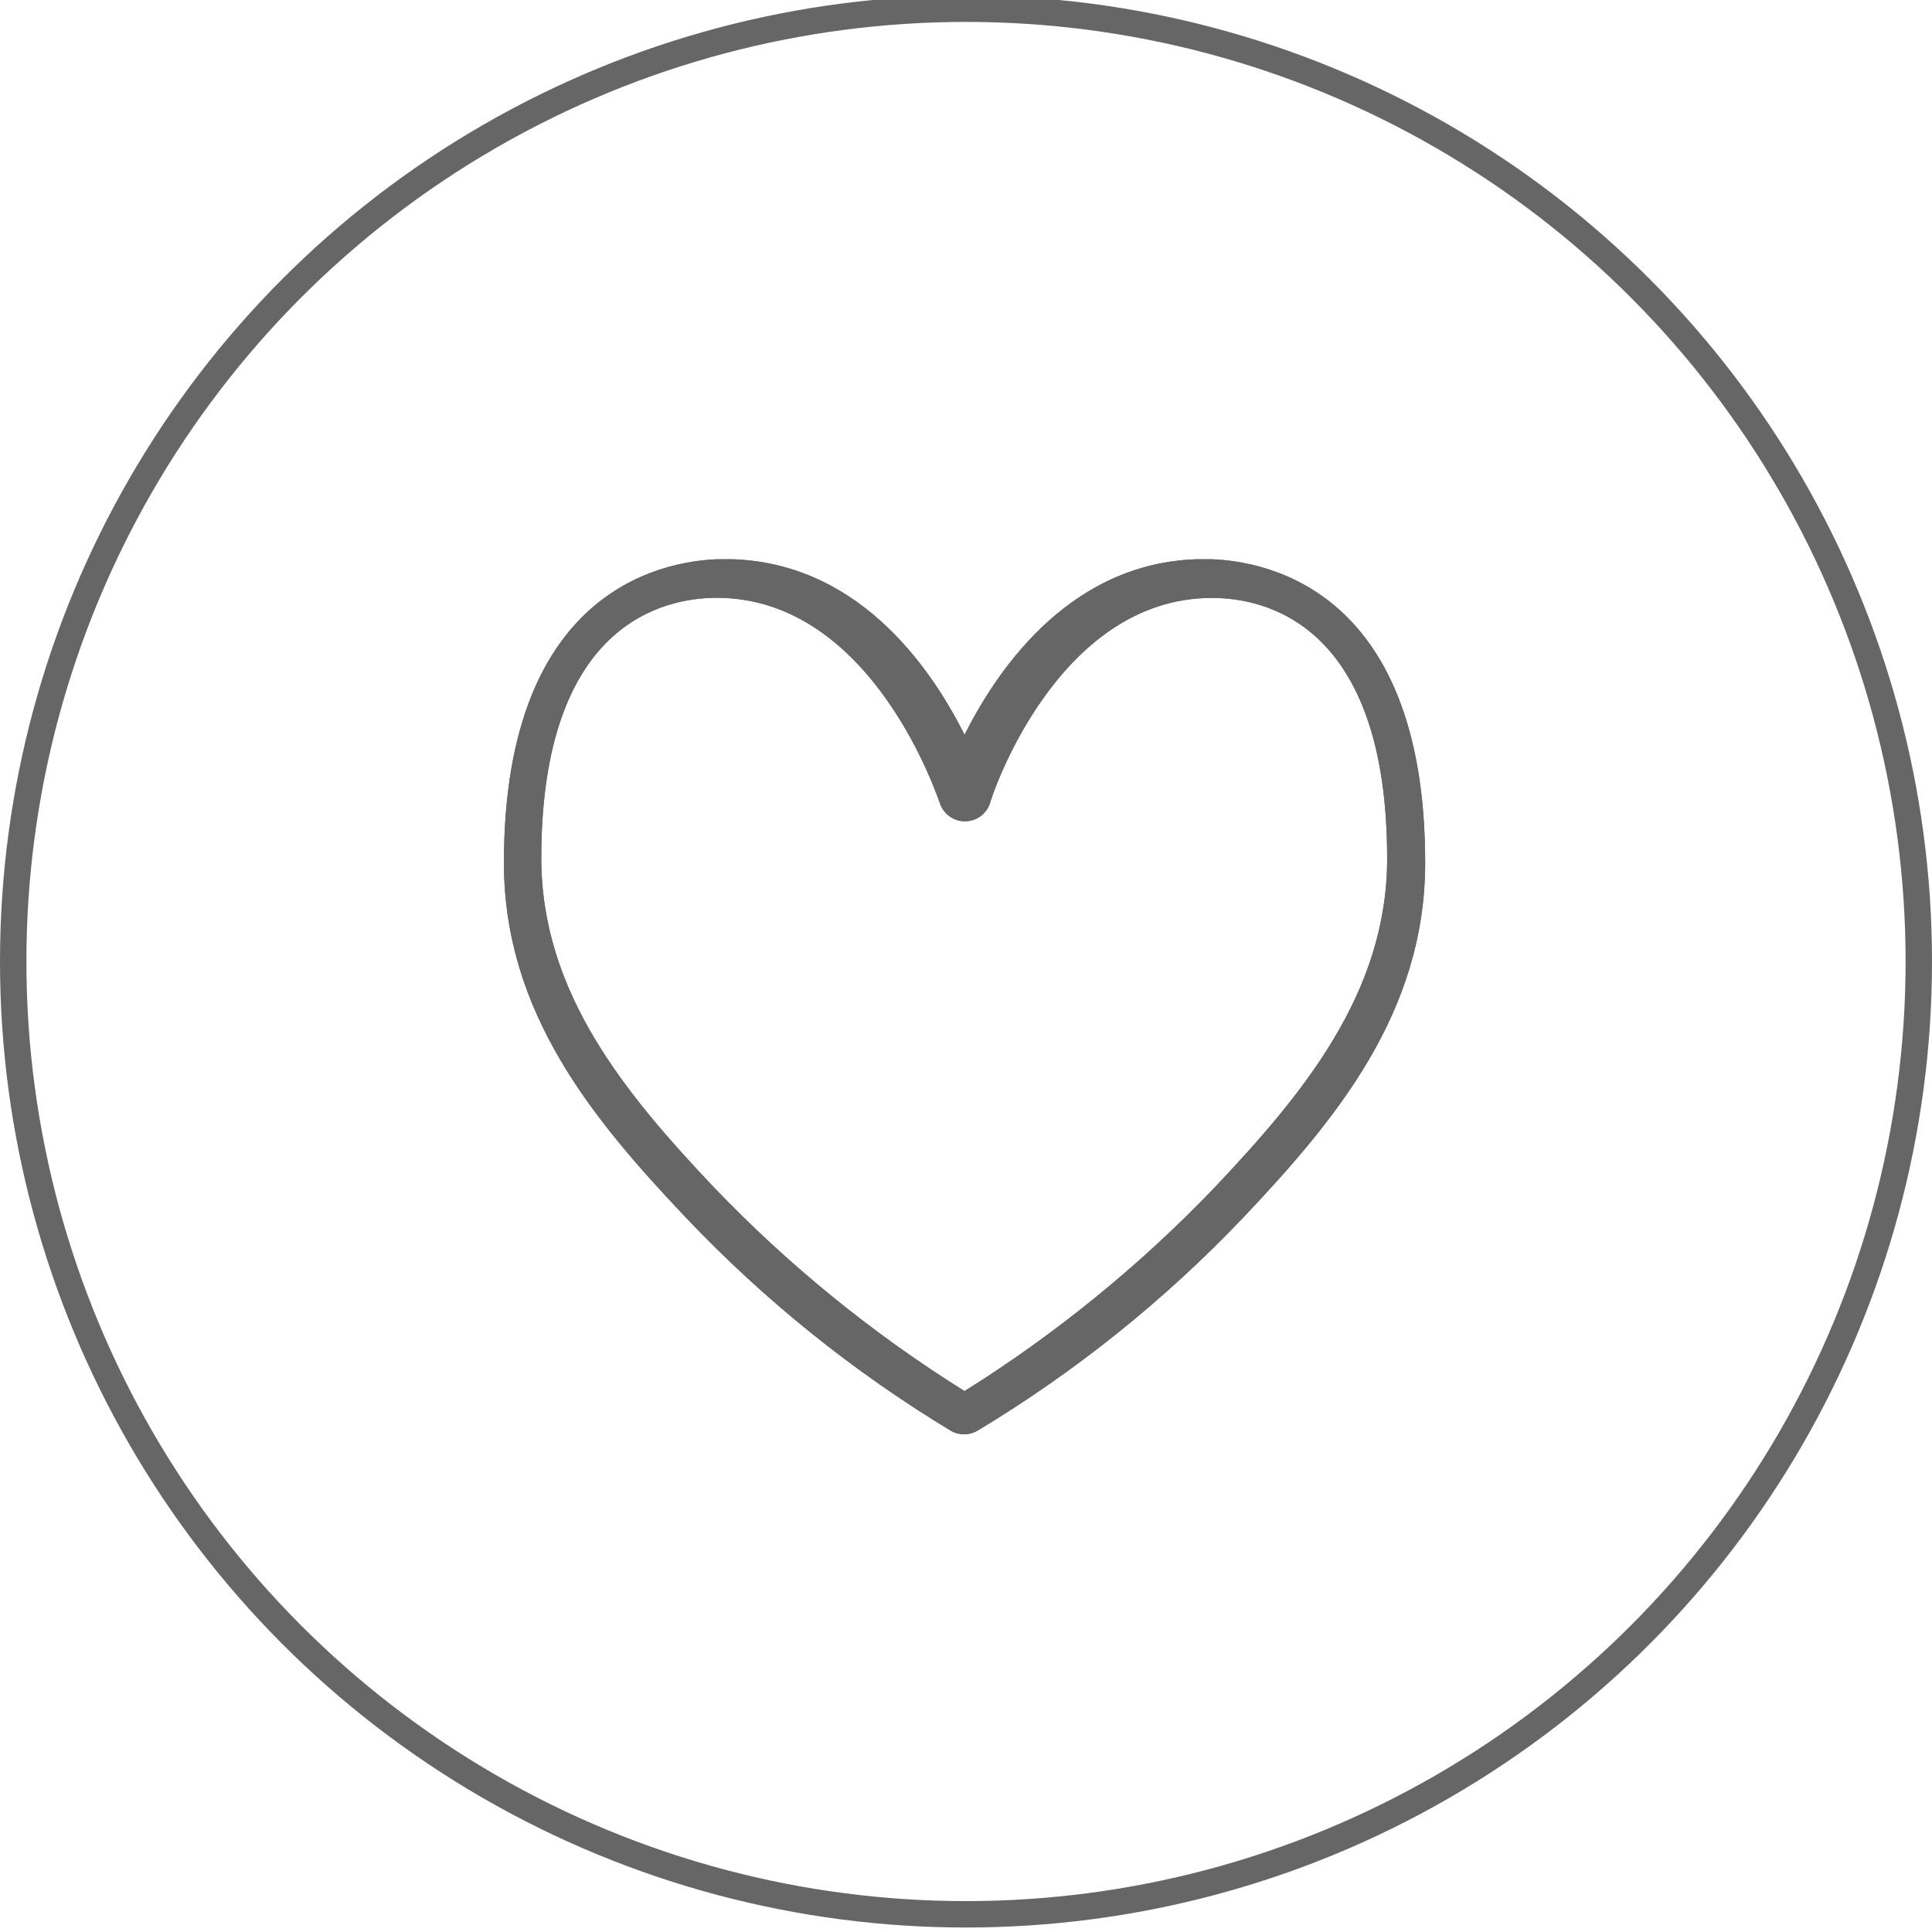 <svg id="Layer_1" data-name="Layer 1" xmlns="http://www.w3.org/2000/svg" xmlns:xlink="http://www.w3.org/1999/xlink" viewBox="0 0 146.34 146.34"><defs><clipPath id="clip-path"><path d="M54.28,45.28C50.29,45.28,41,47.21,41,65c0,10.24,6.45,17.93,13.06,24.92a98.67,98.67,0,0,0,19,15.45A99,99,0,0,0,92,89.95c6.61-7,13.07-14.68,13.07-24.92,0-17.82-9.28-19.74-13.26-19.74C79.95,45.28,75,60.65,75,60.8a2,2,0,0,1-1.91,1.41h0a2,2,0,0,1-1.91-1.41C71.09,60.65,66.16,45.28,54.28,45.28Zm18.77,63.36a1.94,1.94,0,0,1-1-.25A96.37,96.37,0,0,1,51.88,92.15c-6.94-7.34-13.71-15.45-13.71-26.8,0-21.33,12.8-23,16.72-23,9.87,0,15.52,8,18.17,13.31,2.64-5.27,8.3-13.31,18.17-13.31,3.92,0,16.72,1.66,16.72,23,0,11.34-6.77,19.46-13.71,26.8A96.19,96.19,0,0,1,74,108.39,1.94,1.94,0,0,1,73.05,108.64Z" fill="none" clip-rule="evenodd"/></clipPath><clipPath id="clip-path-2"><rect x="38.17" y="42.36" width="70" height="67" fill="#666"/></clipPath></defs><title>ic</title><circle cx="73.17" cy="72.83" r="72.17" fill="none" stroke="#666" stroke-miterlimit="10" stroke-width="2"/><g clip-path="url(#clip-path)"><rect x="38.17" y="42.36" width="70" height="67" fill="#666"/><g clip-path="url(#clip-path-2)"><rect x="33.17" y="37.36" width="79.77" height="76.27" fill="#666"/></g></g></svg>